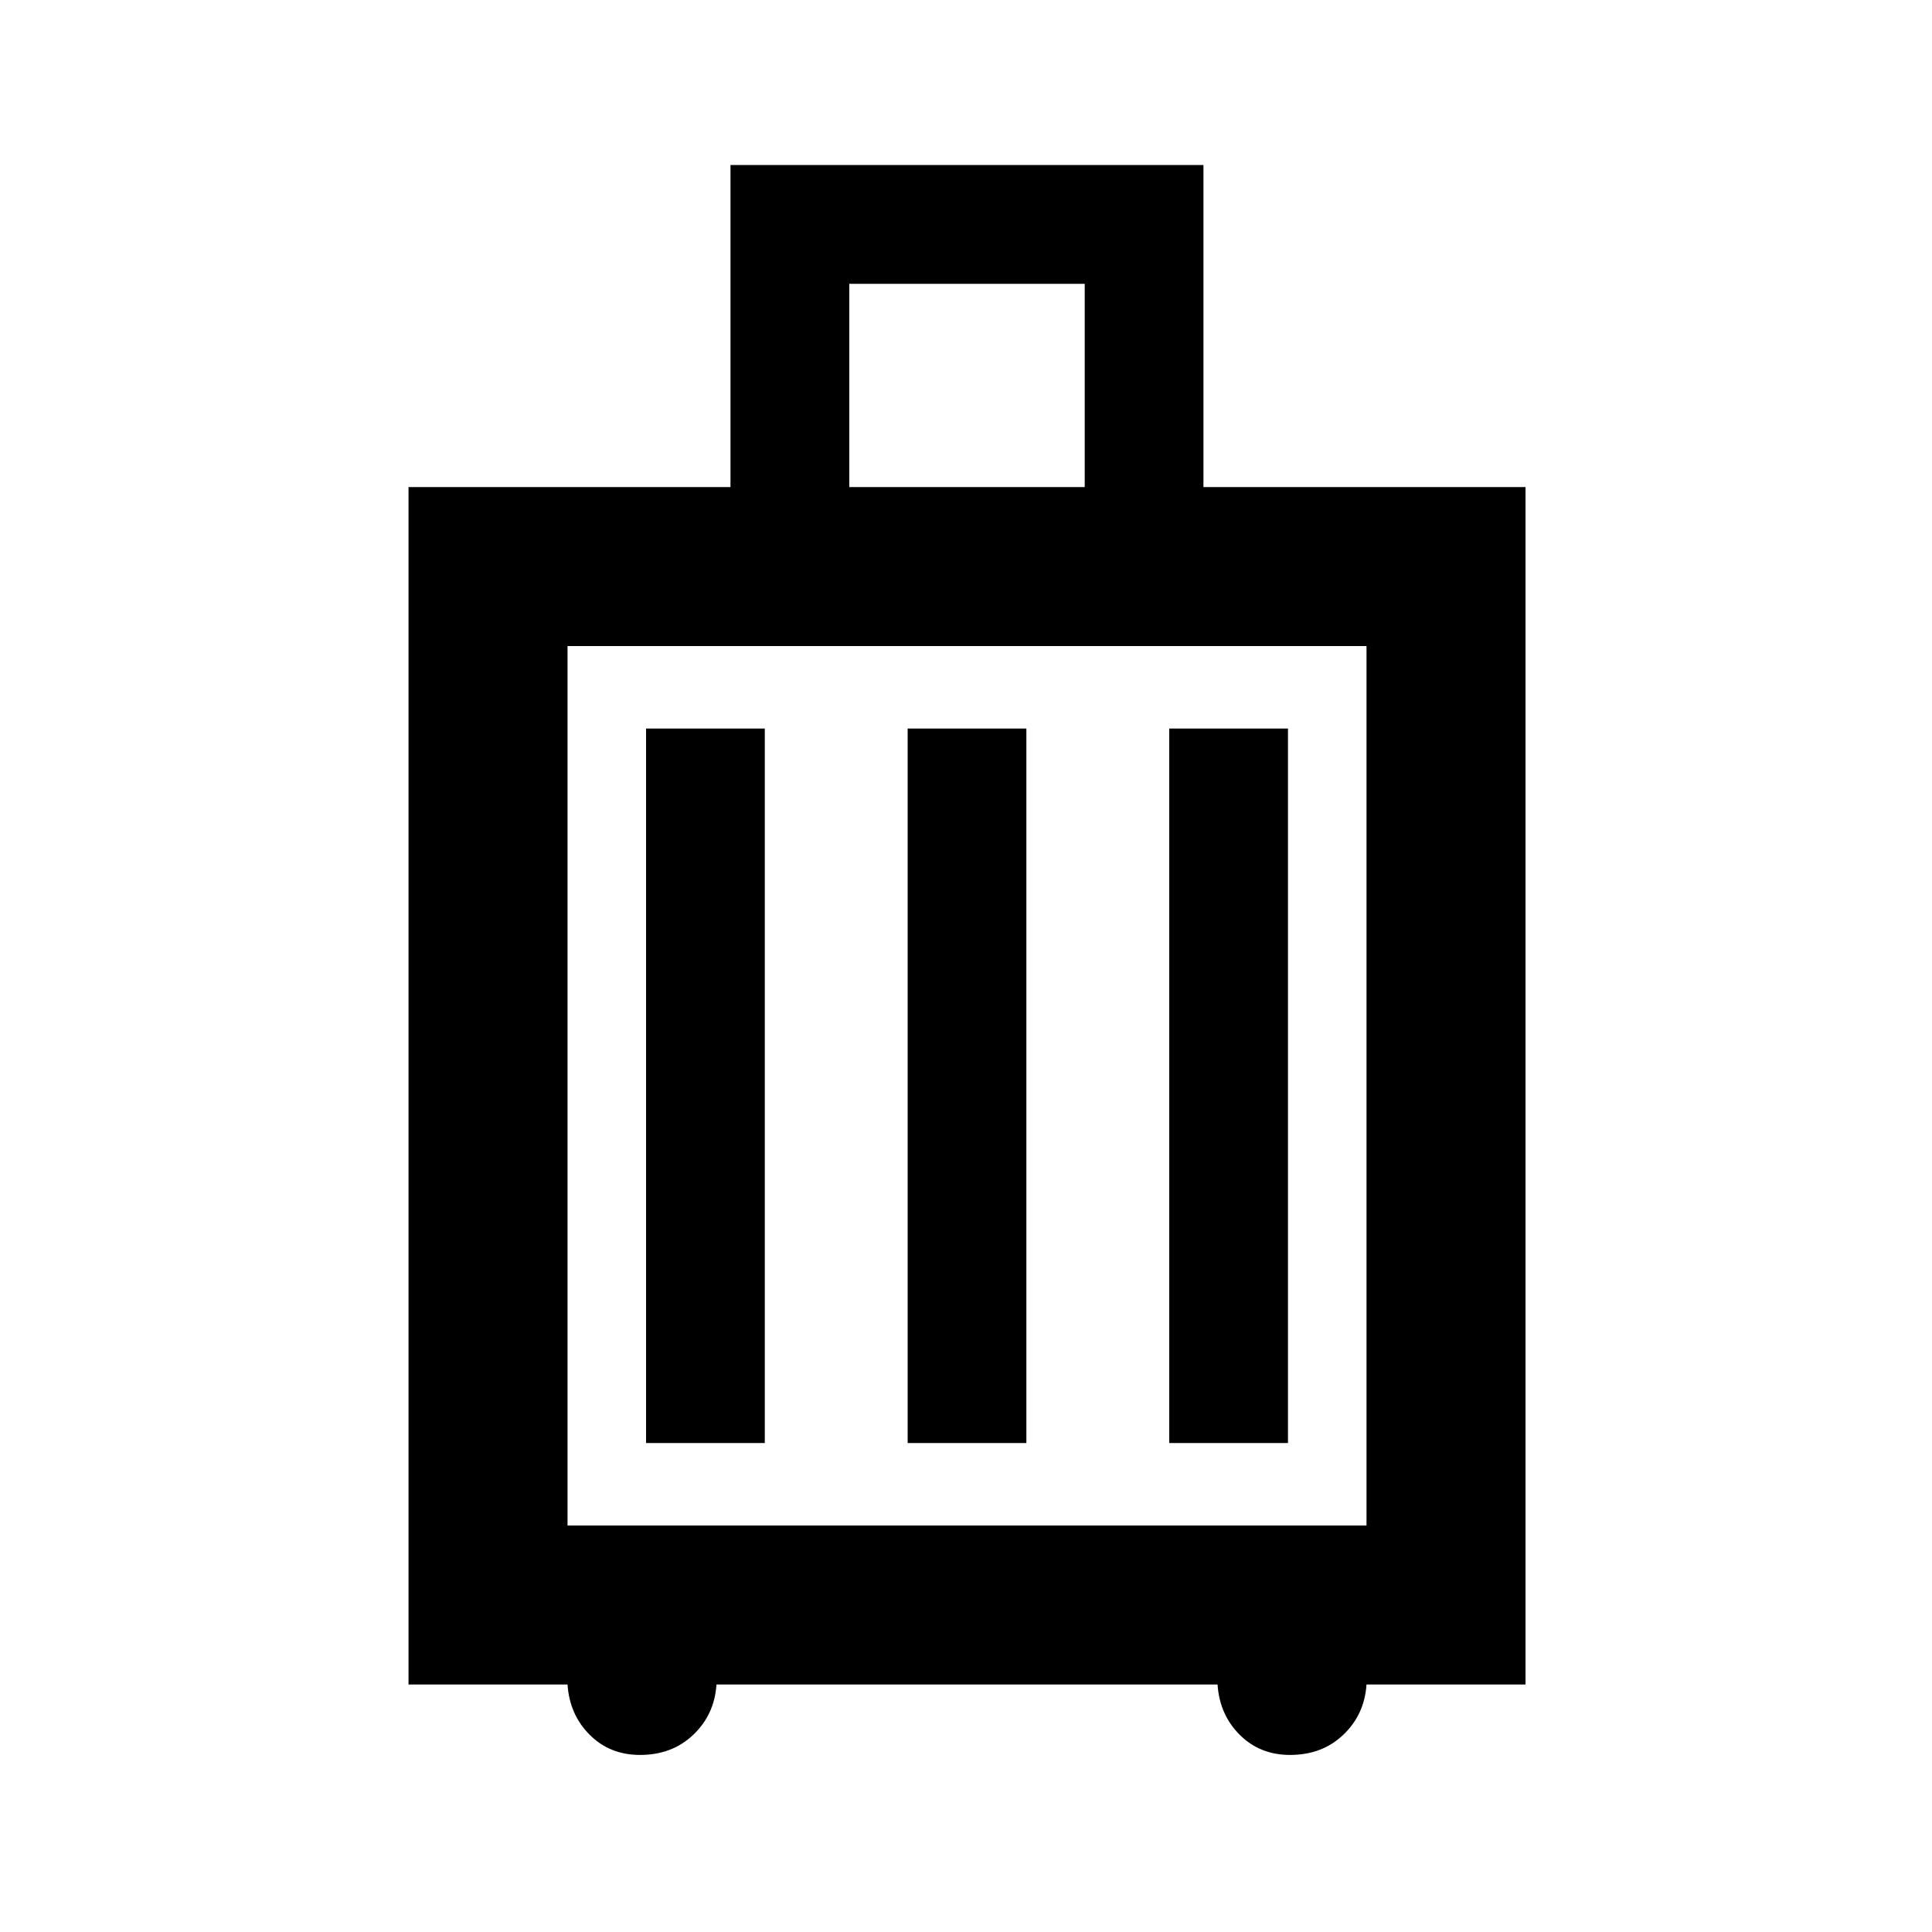 <svg xmlns="http://www.w3.org/2000/svg" height="20" width="20"><path d="M4.229 17.438V5.042H7.562V1.708H12.458V5.042H15.792V17.438H14.146Q14.125 17.75 13.906 17.958Q13.688 18.167 13.354 18.167Q13.042 18.167 12.833 17.958Q12.625 17.75 12.604 17.438H7.417Q7.396 17.75 7.177 17.958Q6.958 18.167 6.625 18.167Q6.312 18.167 6.104 17.958Q5.896 17.75 5.875 17.438ZM8.792 5.042H11.229V2.938H8.792ZM5.875 15.792H14.146V6.688H5.875ZM6.688 14.938H7.917V7.542H6.688ZM9.396 14.938H10.625V7.542H9.396ZM12.104 14.938H13.333V7.542H12.104ZM5.875 15.792V6.688Z"/></svg>